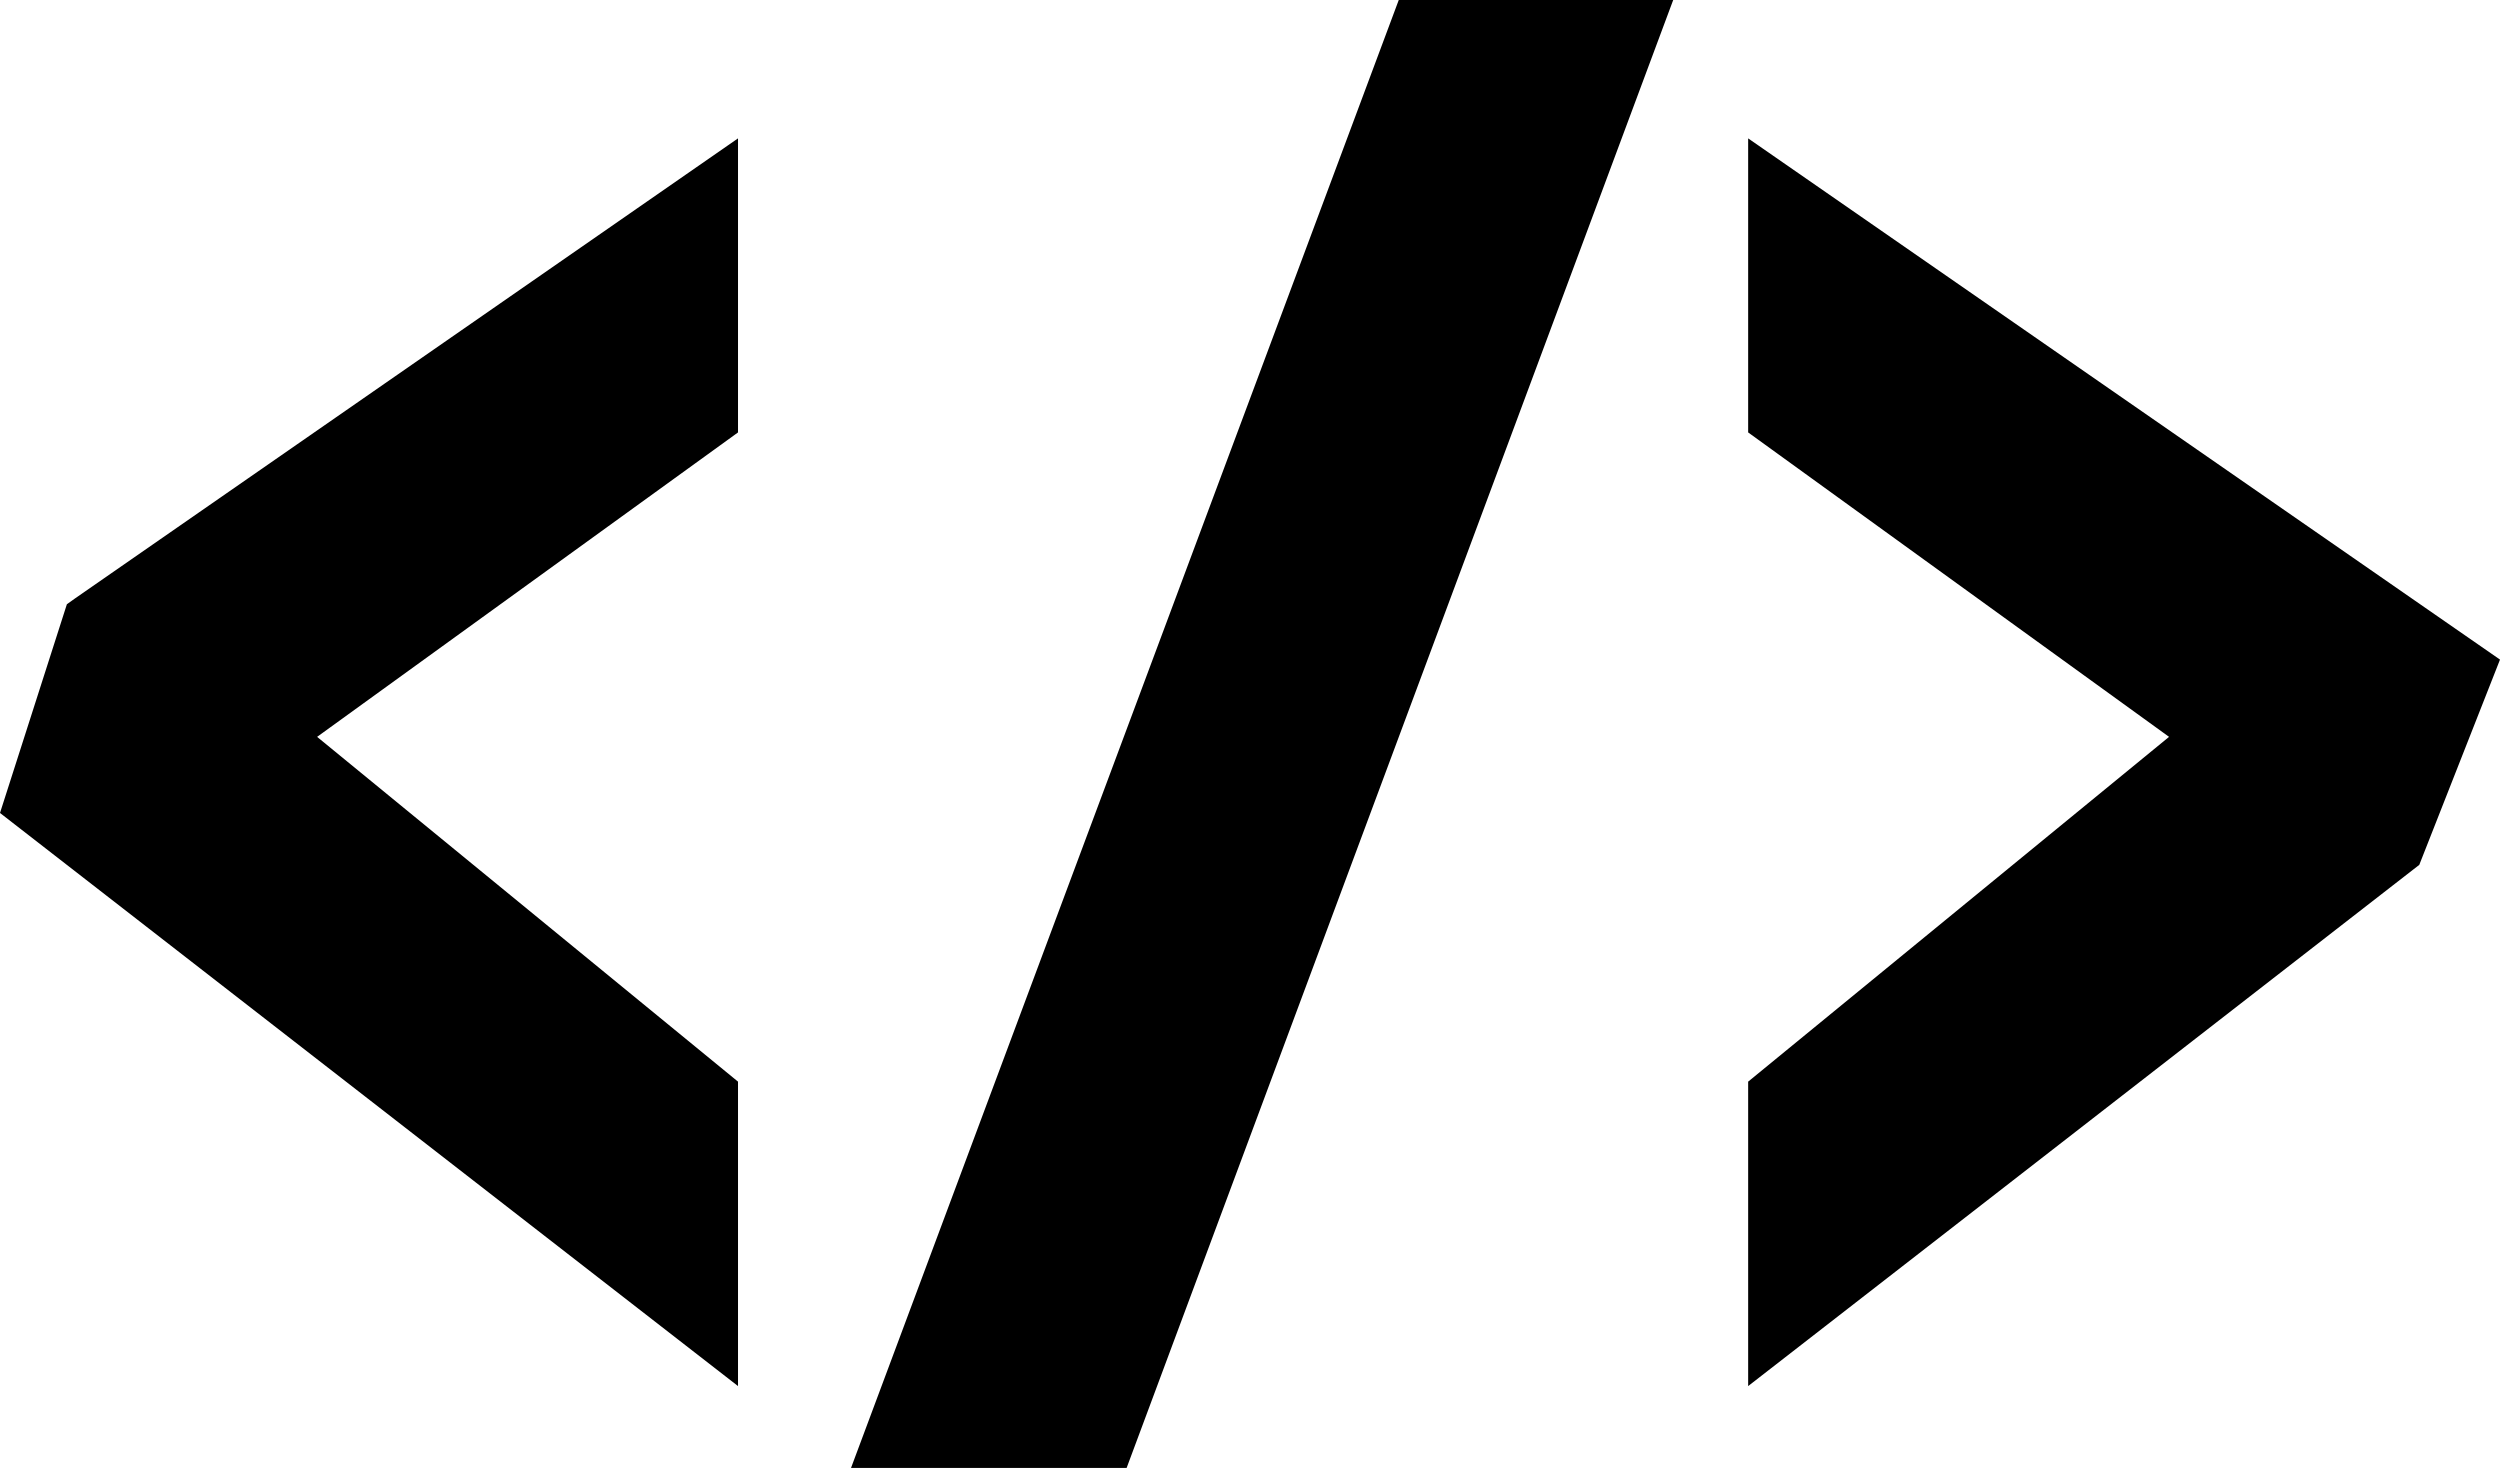 <svg xmlns="http://www.w3.org/2000/svg" viewBox="0 0 21.68 12.74">
  <g fill="#000" data-name="Layer 1">
    <path d="M12.13 0L7.38 12.73h2.39L14.51 0h-2.38M15.16 1.2v2.55l3.65 2.64-3.65 2.99v2.64l5.82-4.52.7-1.78-6.52-4.52M6.4 1.2L.65 5.19l-.07.05L0 7.05l6.4 4.97V9.38L2.75 6.39 6.4 3.75V1.2"/>
  </g>
</svg>